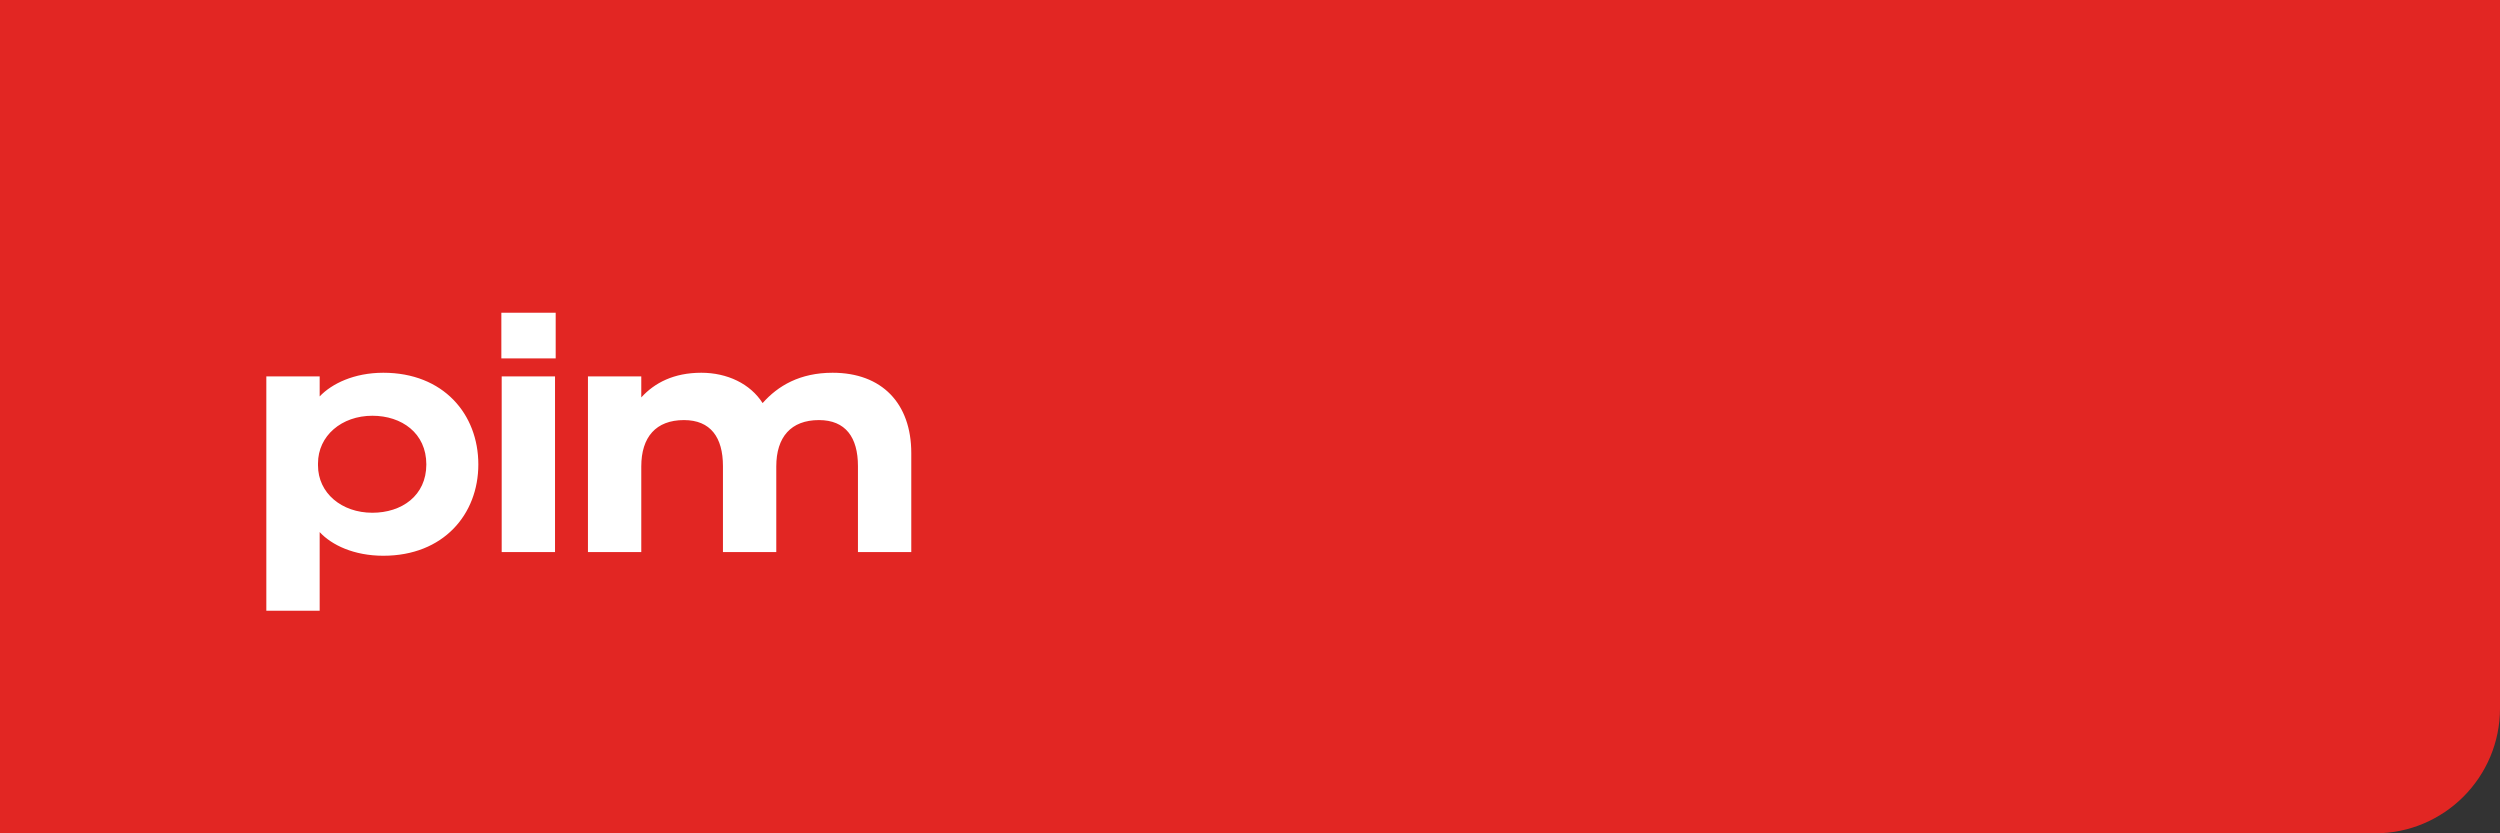<svg width="240" height="80" viewBox="0 0 240 80" fill="none"
    xmlns="http://www.w3.org/2000/svg">
    <rect x="0" y="0" width="240" height="80" fill="#333333" stroke="none"/>
    <path d="M0 0H240V68C240 74.627 234.627 80 228 80H0V0Z" fill="#E22623"/>
<path d="M30.688 51.08C31.84 52.328 33.984 53.352 36.8 53.352C42.56 53.352 45.92 49.384 45.92 44.584C45.92 39.752 42.56 35.784 36.8 35.784C33.984 35.784 31.84 36.84 30.688 38.056V36.136H25.568V58.632H30.688V51.08ZM30.528 44.488C30.528 41.832 32.8 39.912 35.744 39.912C38.56 39.912 40.928 41.576 40.928 44.584C40.928 47.592 38.56 49.224 35.744 49.224C32.8 49.224 30.528 47.336 30.528 44.68V44.488ZM48.13 34.408H53.346V30.024H48.13V34.408ZM53.282 36.136H48.162V53H53.282V36.136ZM56.443 53H61.563V44.776C61.563 41.96 62.971 40.328 65.659 40.328C68.219 40.328 69.403 41.992 69.403 44.744V53H74.523V44.776C74.523 41.96 75.931 40.328 78.619 40.328C81.179 40.328 82.363 41.992 82.363 44.744V53H87.483V43.496C87.483 38.728 84.667 35.784 79.931 35.784C76.795 35.784 74.683 37.032 73.211 38.696C72.027 36.84 69.819 35.784 67.323 35.784C64.699 35.784 62.843 36.744 61.563 38.152V36.136H56.443V53Z" fill="white"/>
</svg>
